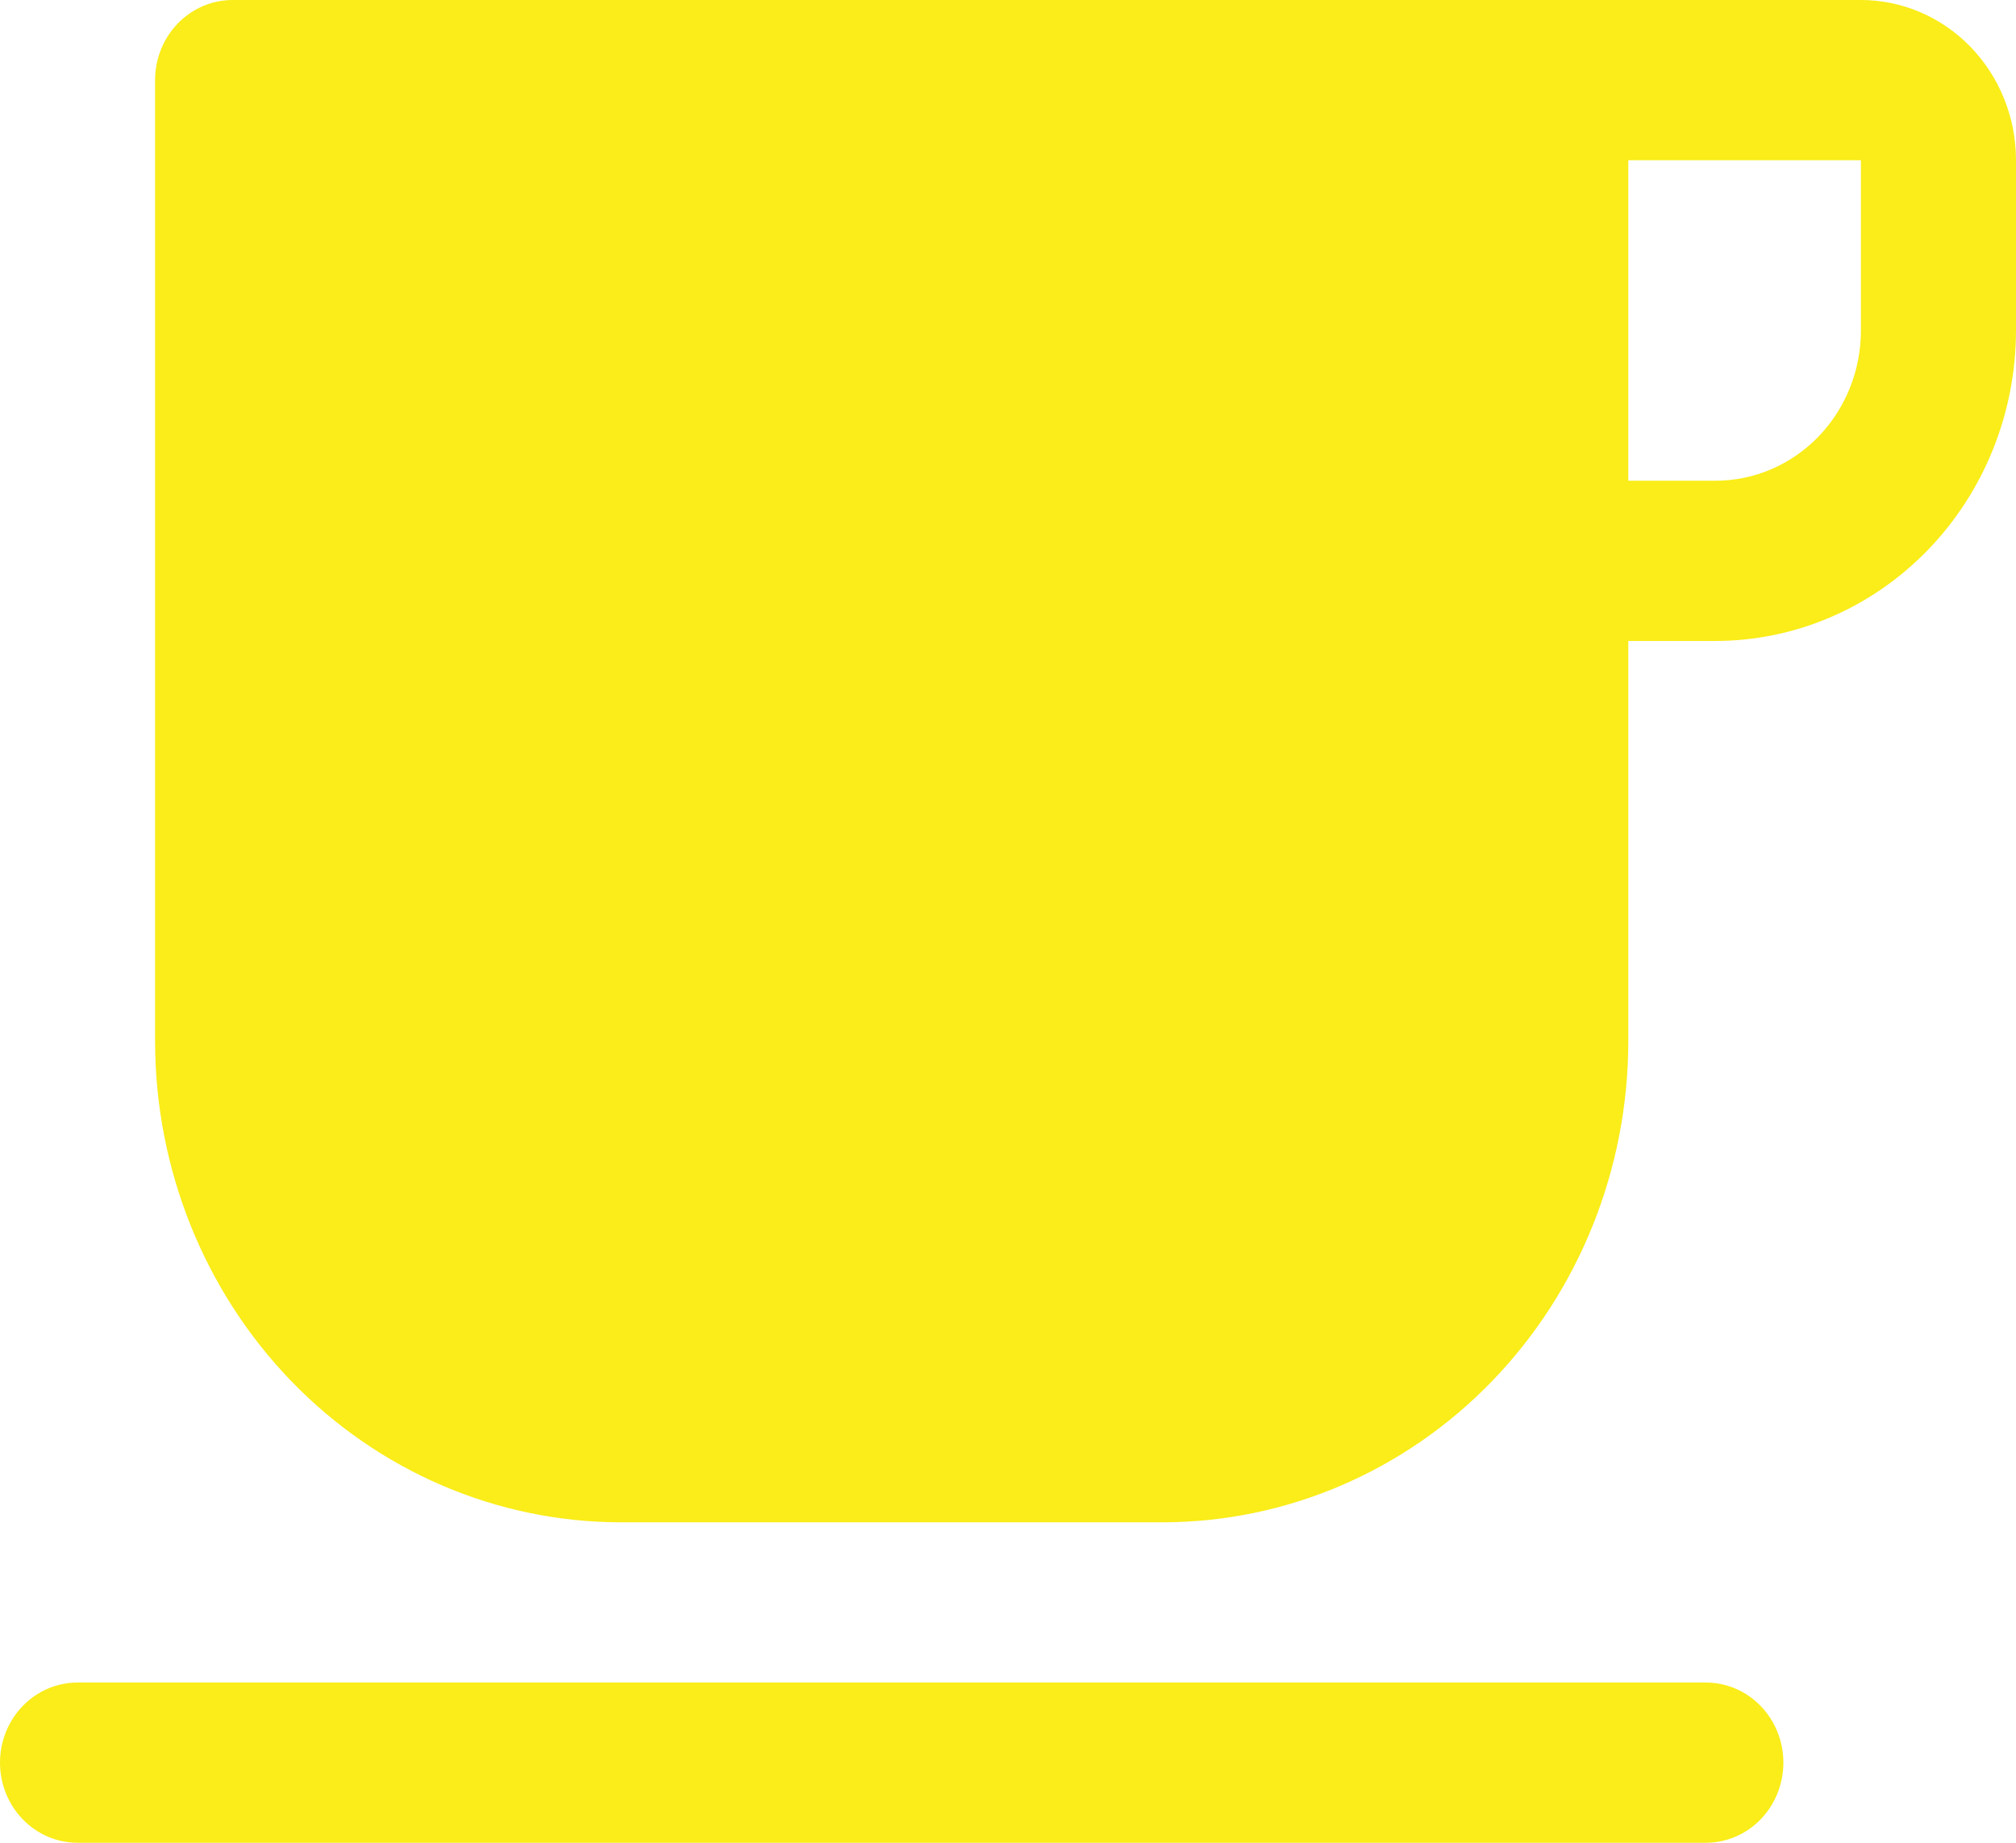 <svg width="70" height="64" viewBox="0 0 70 64" fill="none" xmlns="http://www.w3.org/2000/svg">
<path id="Vector" d="M64.615 0H8.077C7.363 0 6.678 0.293 6.173 0.815C5.668 1.337 5.385 2.045 5.385 2.783V36.174C5.39 40.6 7.093 44.844 10.121 47.974C13.15 51.104 17.256 52.864 21.538 52.87H40.385C44.667 52.864 48.773 51.104 51.802 47.974C54.83 44.844 56.534 40.6 56.538 36.174V22.261H59.567C62.333 22.258 64.985 21.121 66.941 19.099C68.897 17.078 69.997 14.337 70 11.478V5.565C70 4.089 69.433 2.674 68.423 1.63C67.413 0.586 66.043 0 64.615 0ZM64.615 11.478C64.615 12.862 64.084 14.189 63.137 15.168C62.19 16.146 60.906 16.696 59.567 16.696H56.538V5.565H64.615V11.478ZM59.231 58.435H2.692C1.978 58.435 1.293 58.728 0.789 59.25C0.284 59.772 0 60.479 0 61.217C0 61.955 0.284 62.663 0.789 63.185C1.293 63.707 1.978 64 2.692 64H59.231C59.945 64 60.63 63.707 61.135 63.185C61.639 62.663 61.923 61.955 61.923 61.217C61.923 60.479 61.639 59.772 61.135 59.25C60.63 58.728 59.945 58.435 59.231 58.435Z" fill="#FAED19"/>
</svg>
